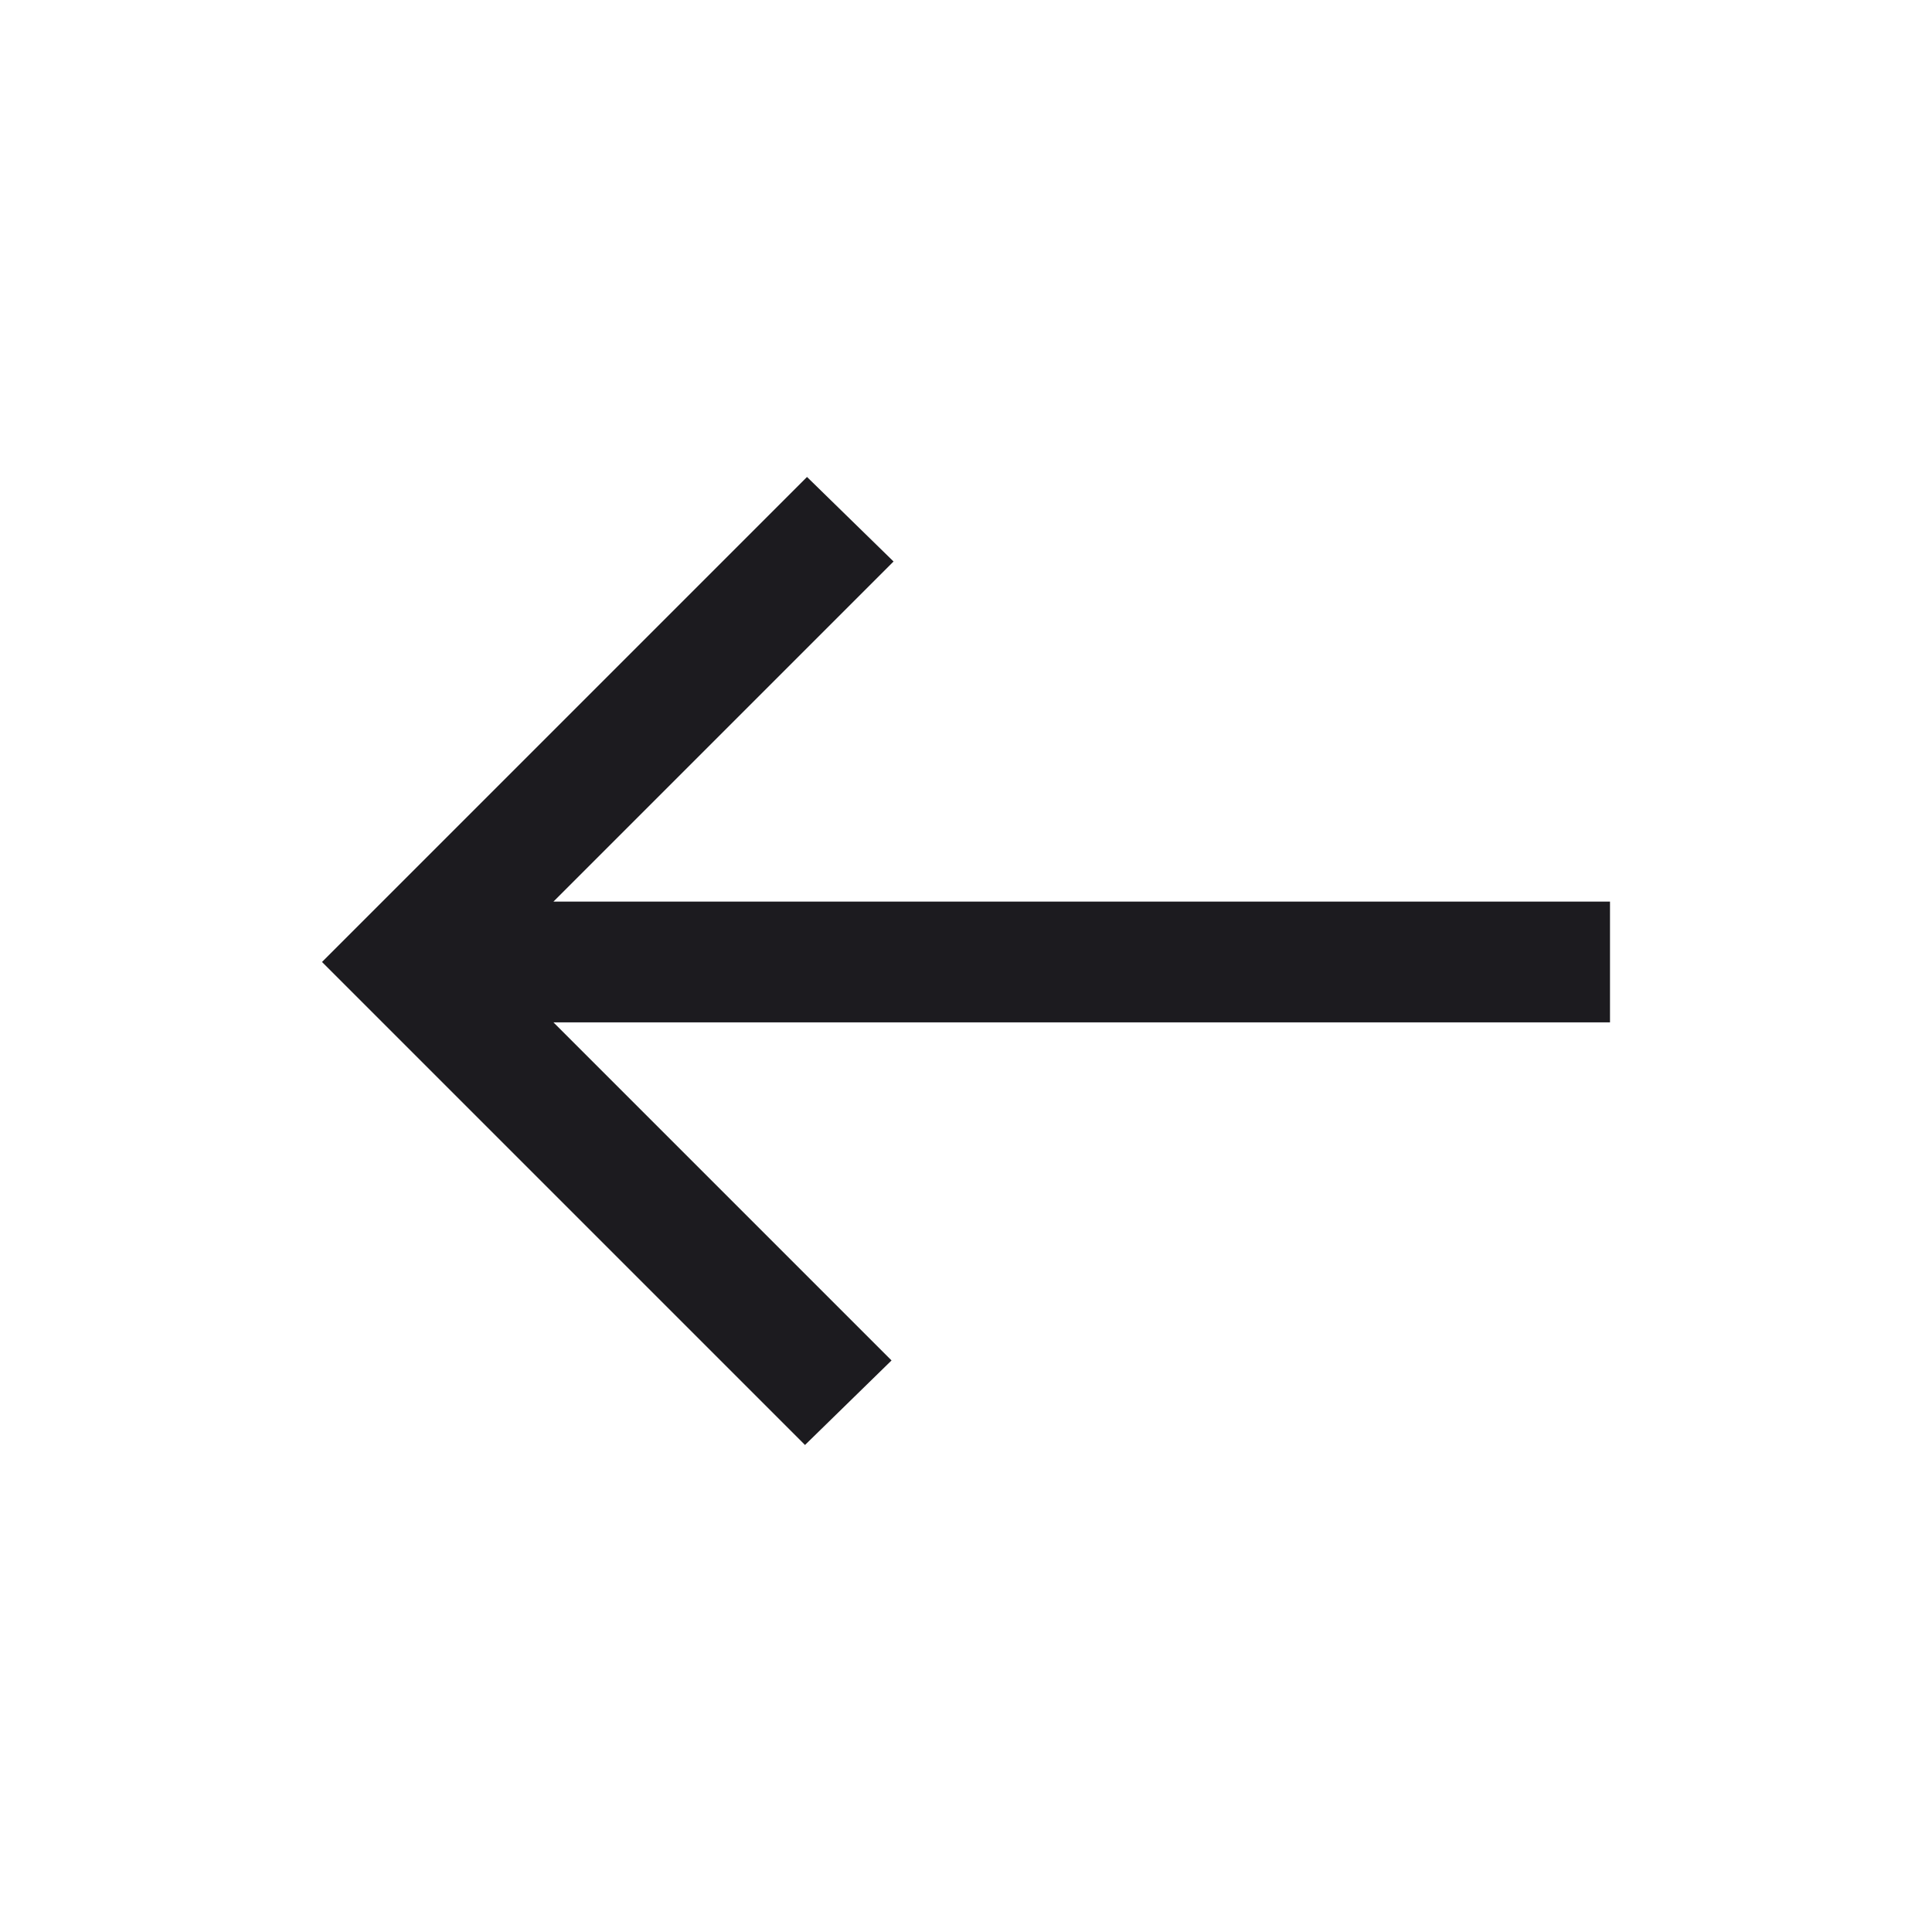 <svg width="48" height="48" viewBox="0 0 48 48" fill="none" xmlns="http://www.w3.org/2000/svg">
<mask id="mask0_3179_9416" style="mask-type:alpha" maskUnits="userSpaceOnUse" x="0" y="0" width="48" height="48">
<rect width="48" height="48" transform="matrix(-1 0 0 1 48 0)" fill="#D9D9D9"/>
</mask>
<g mask="url(#mask0_3179_9416)">
<path d="M20 35.9L22.15 33.8L13.75 25.4H40V22.4H13.75L22.2 13.95L20.05 11.85L8 23.9L20 35.9Z" fill="#1C1B1F"/>
</g>
</svg>
